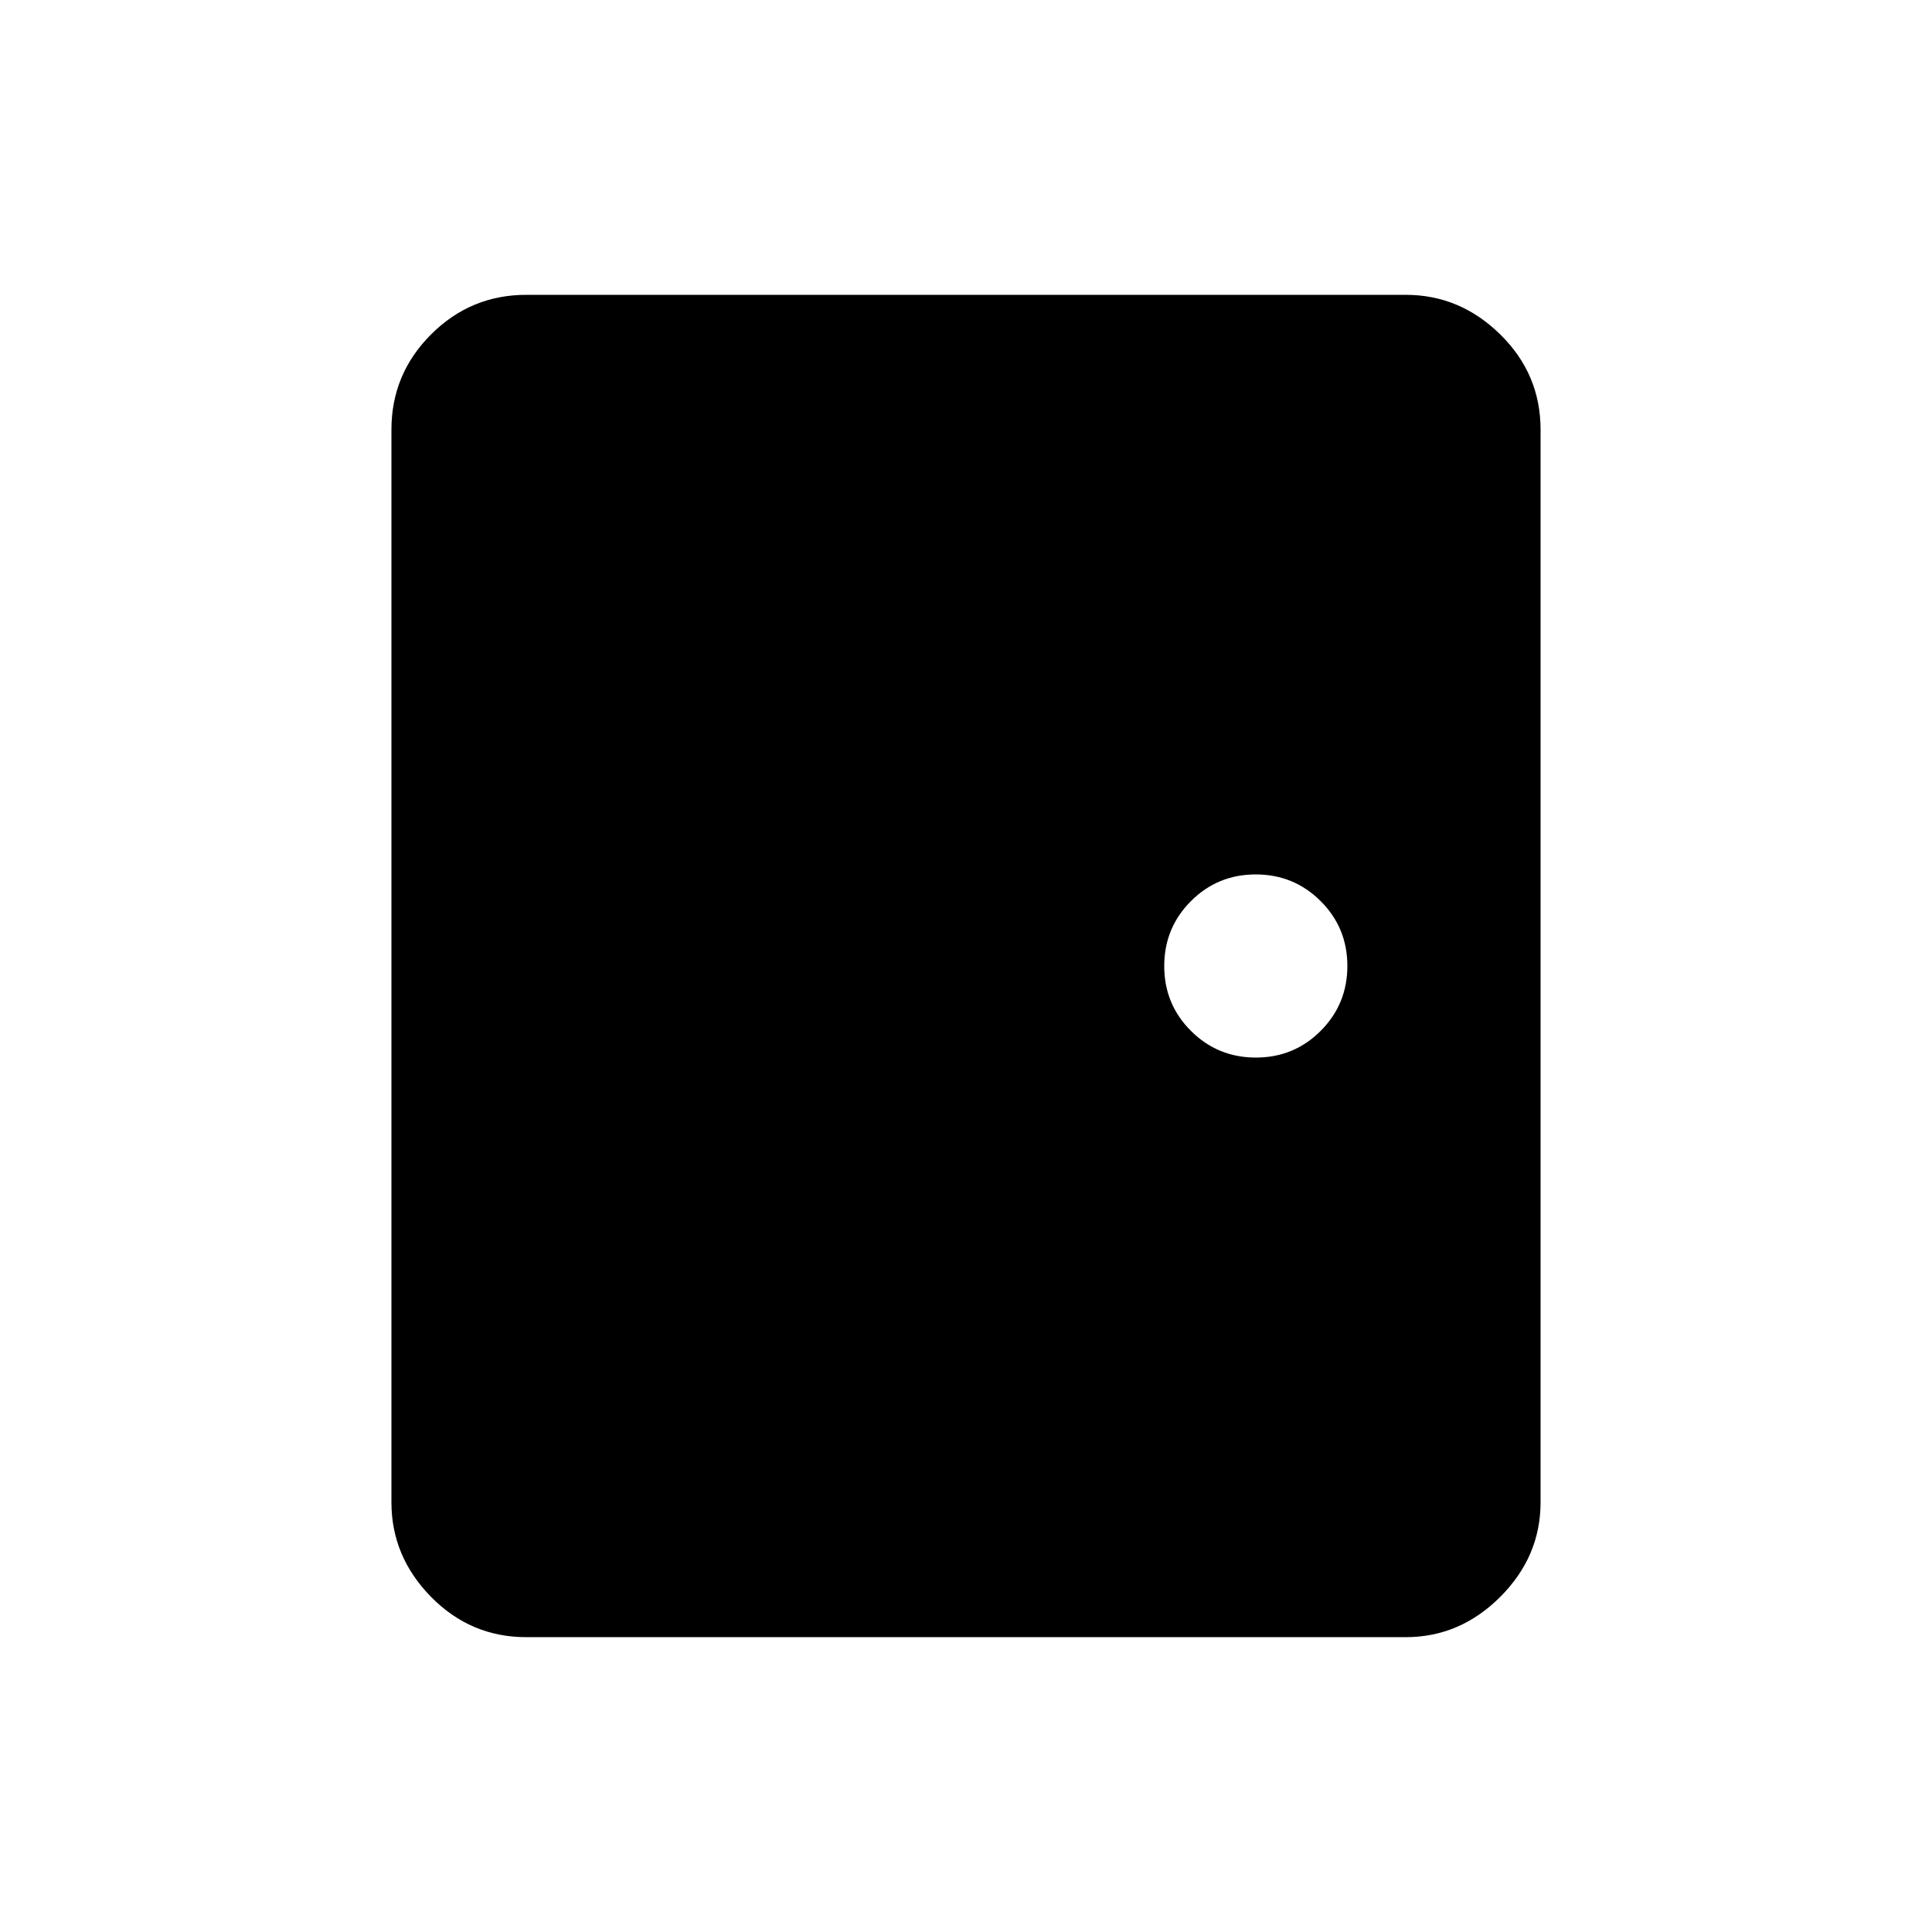 <svg xmlns="http://www.w3.org/2000/svg" height="20" viewBox="0 -960 960 960" width="20"><path d="M261.5-146.5q-27.64 0-47.32-20.03T194.5-213.5v-533q0-27.64 19.68-47.32t47.32-19.68h437q26.94 0 46.97 19.68 20.03 19.68 20.03 47.32v533q0 26.94-20.03 46.97-20.03 20.03-46.97 20.03h-437Zm362.53-288q18.97 0 32.22-13.28t13.25-32.25q0-18.97-13.28-32.22t-32.25-13.25q-18.97 0-32.22 13.28t-13.25 32.25q0 18.97 13.28 32.22t32.25 13.25Z"/></svg>